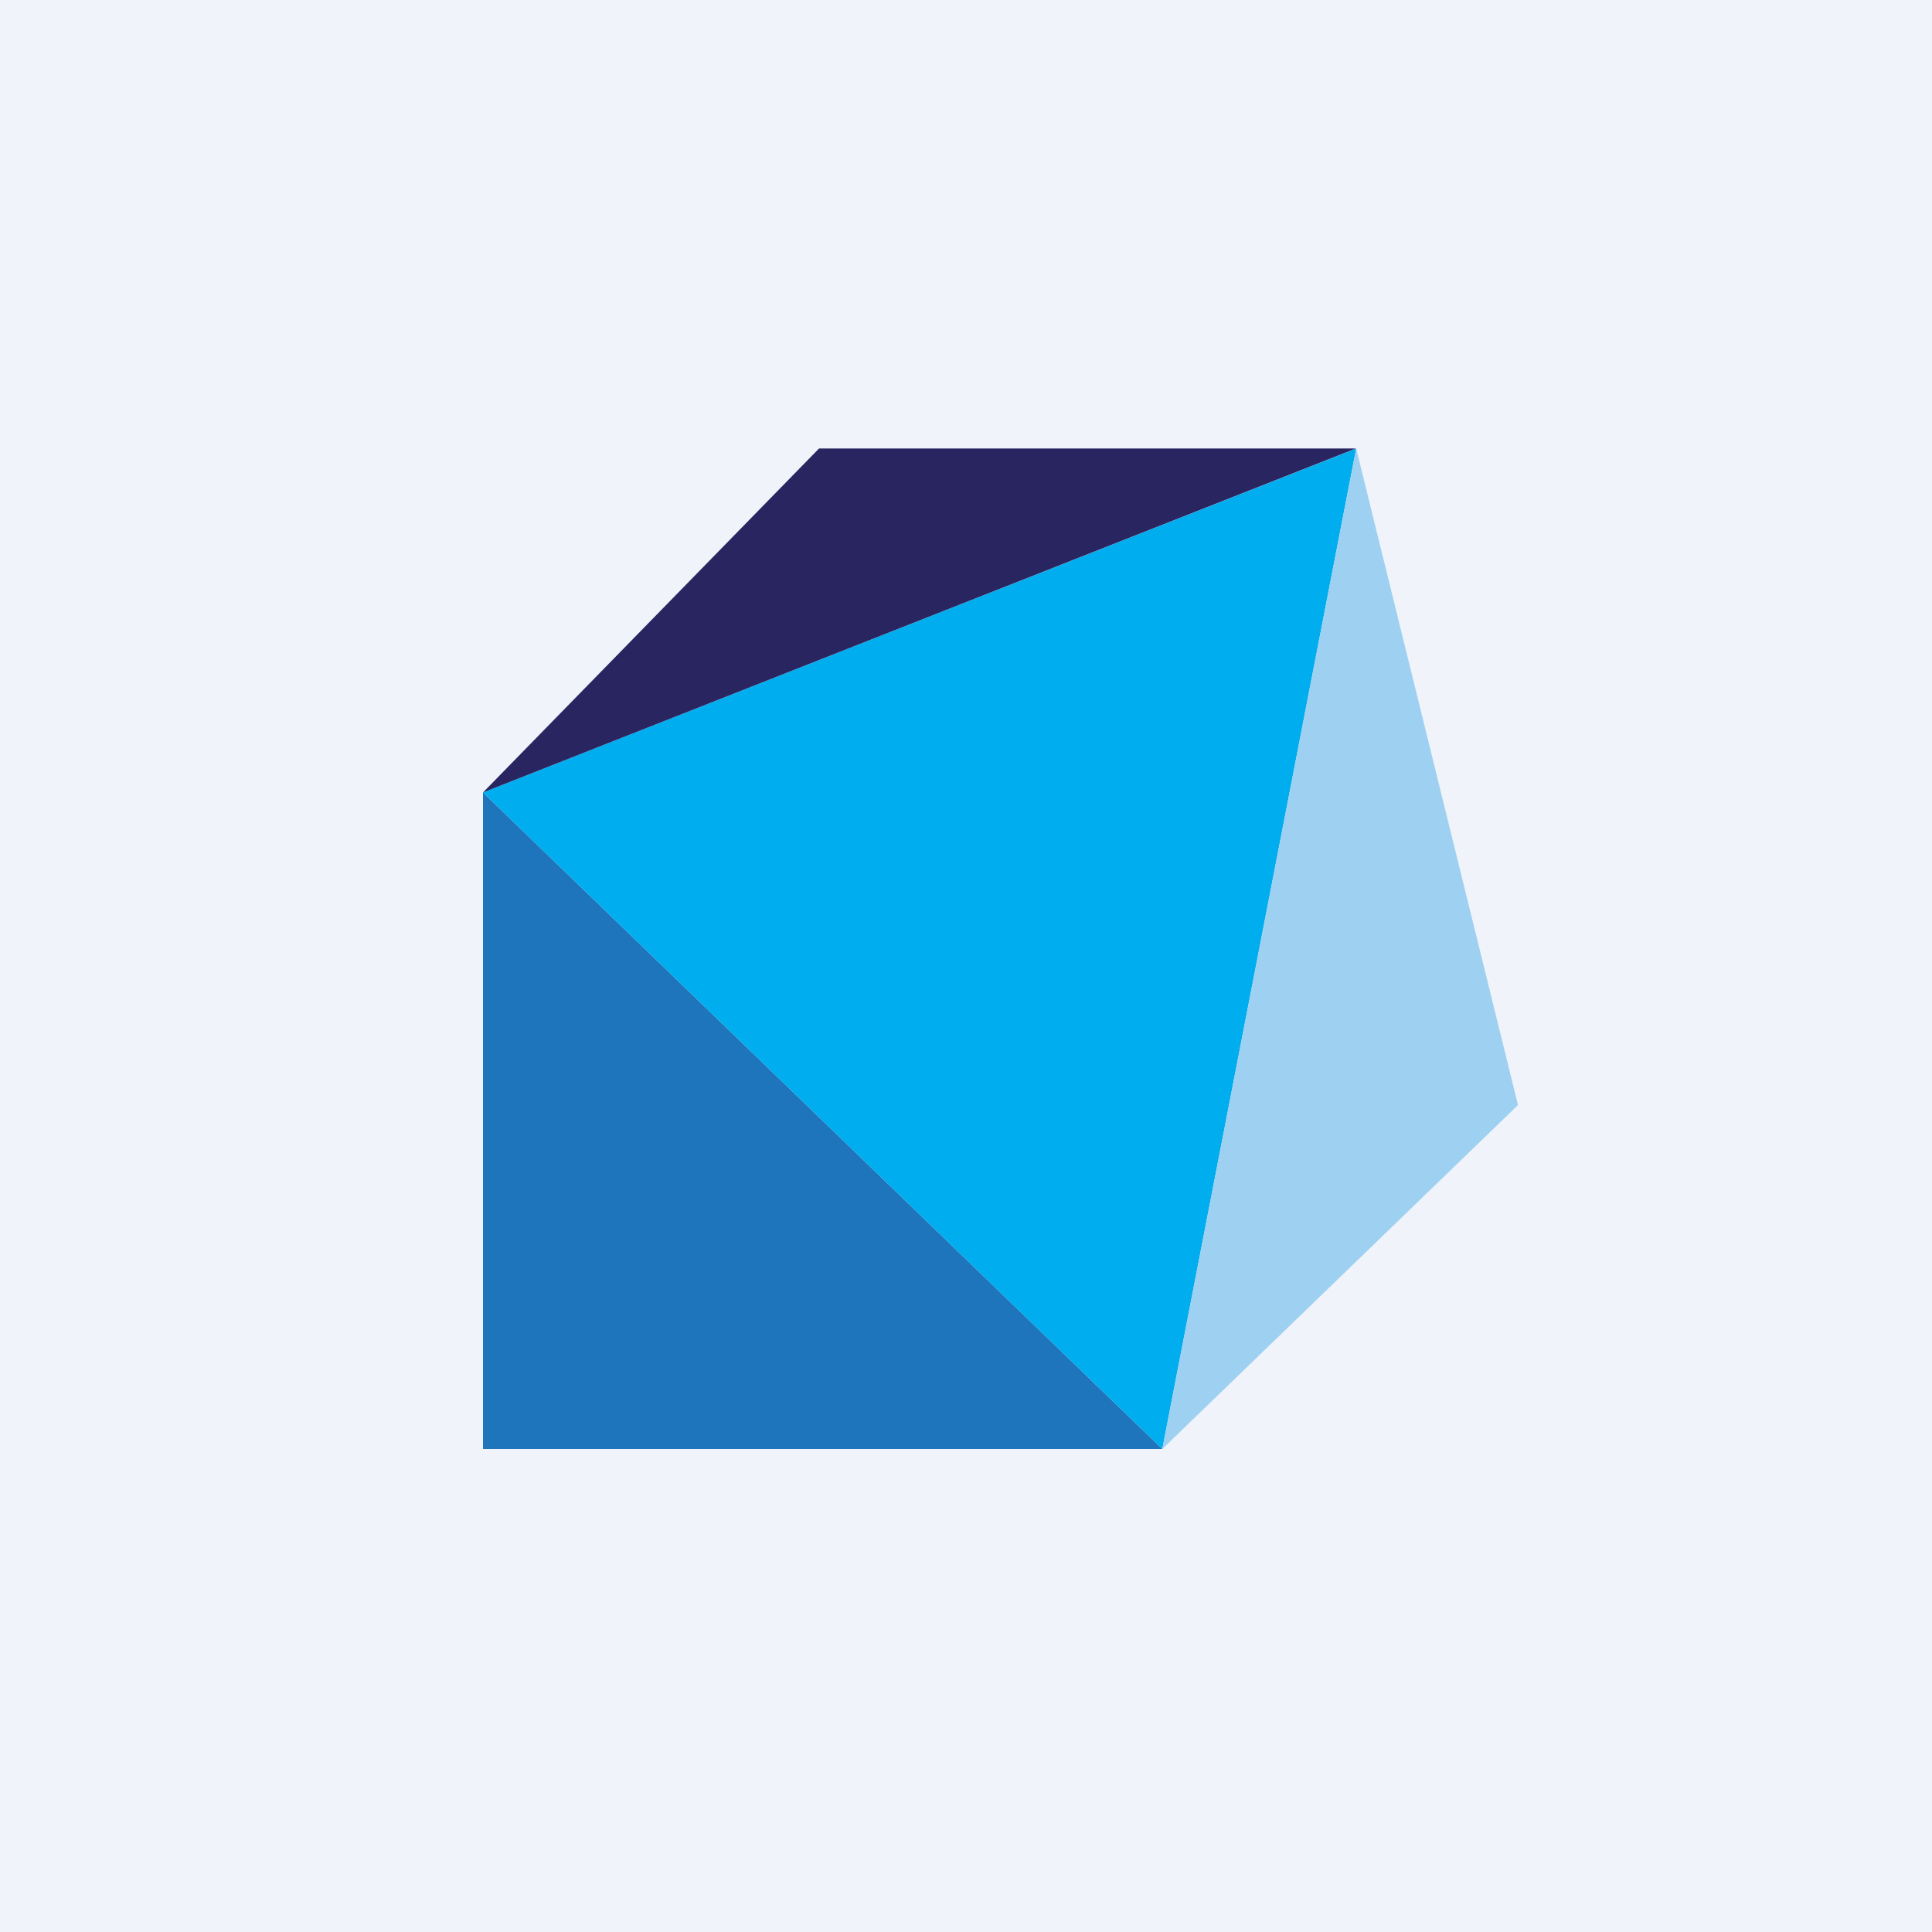 <!-- by TradingView --><svg width="56" height="56" viewBox="0 0 56 56" xmlns="http://www.w3.org/2000/svg"><path fill="#F0F3FA" d="M0 0h56v56H0z"/><path d="M14 22.97 33.69 42H14V22.97Z" fill="#1E75BB"/><path d="M39.31 13 14 22.97 33.69 42l5.62-29Z" fill="#00ADEF"/><path d="M44 32.03 33.69 42l5.62-29L44 32.03Z" fill="#9ED1F1"/><path d="M14 22.97 23.74 13H39.3L14 22.97Z" fill="#282561"/></svg>